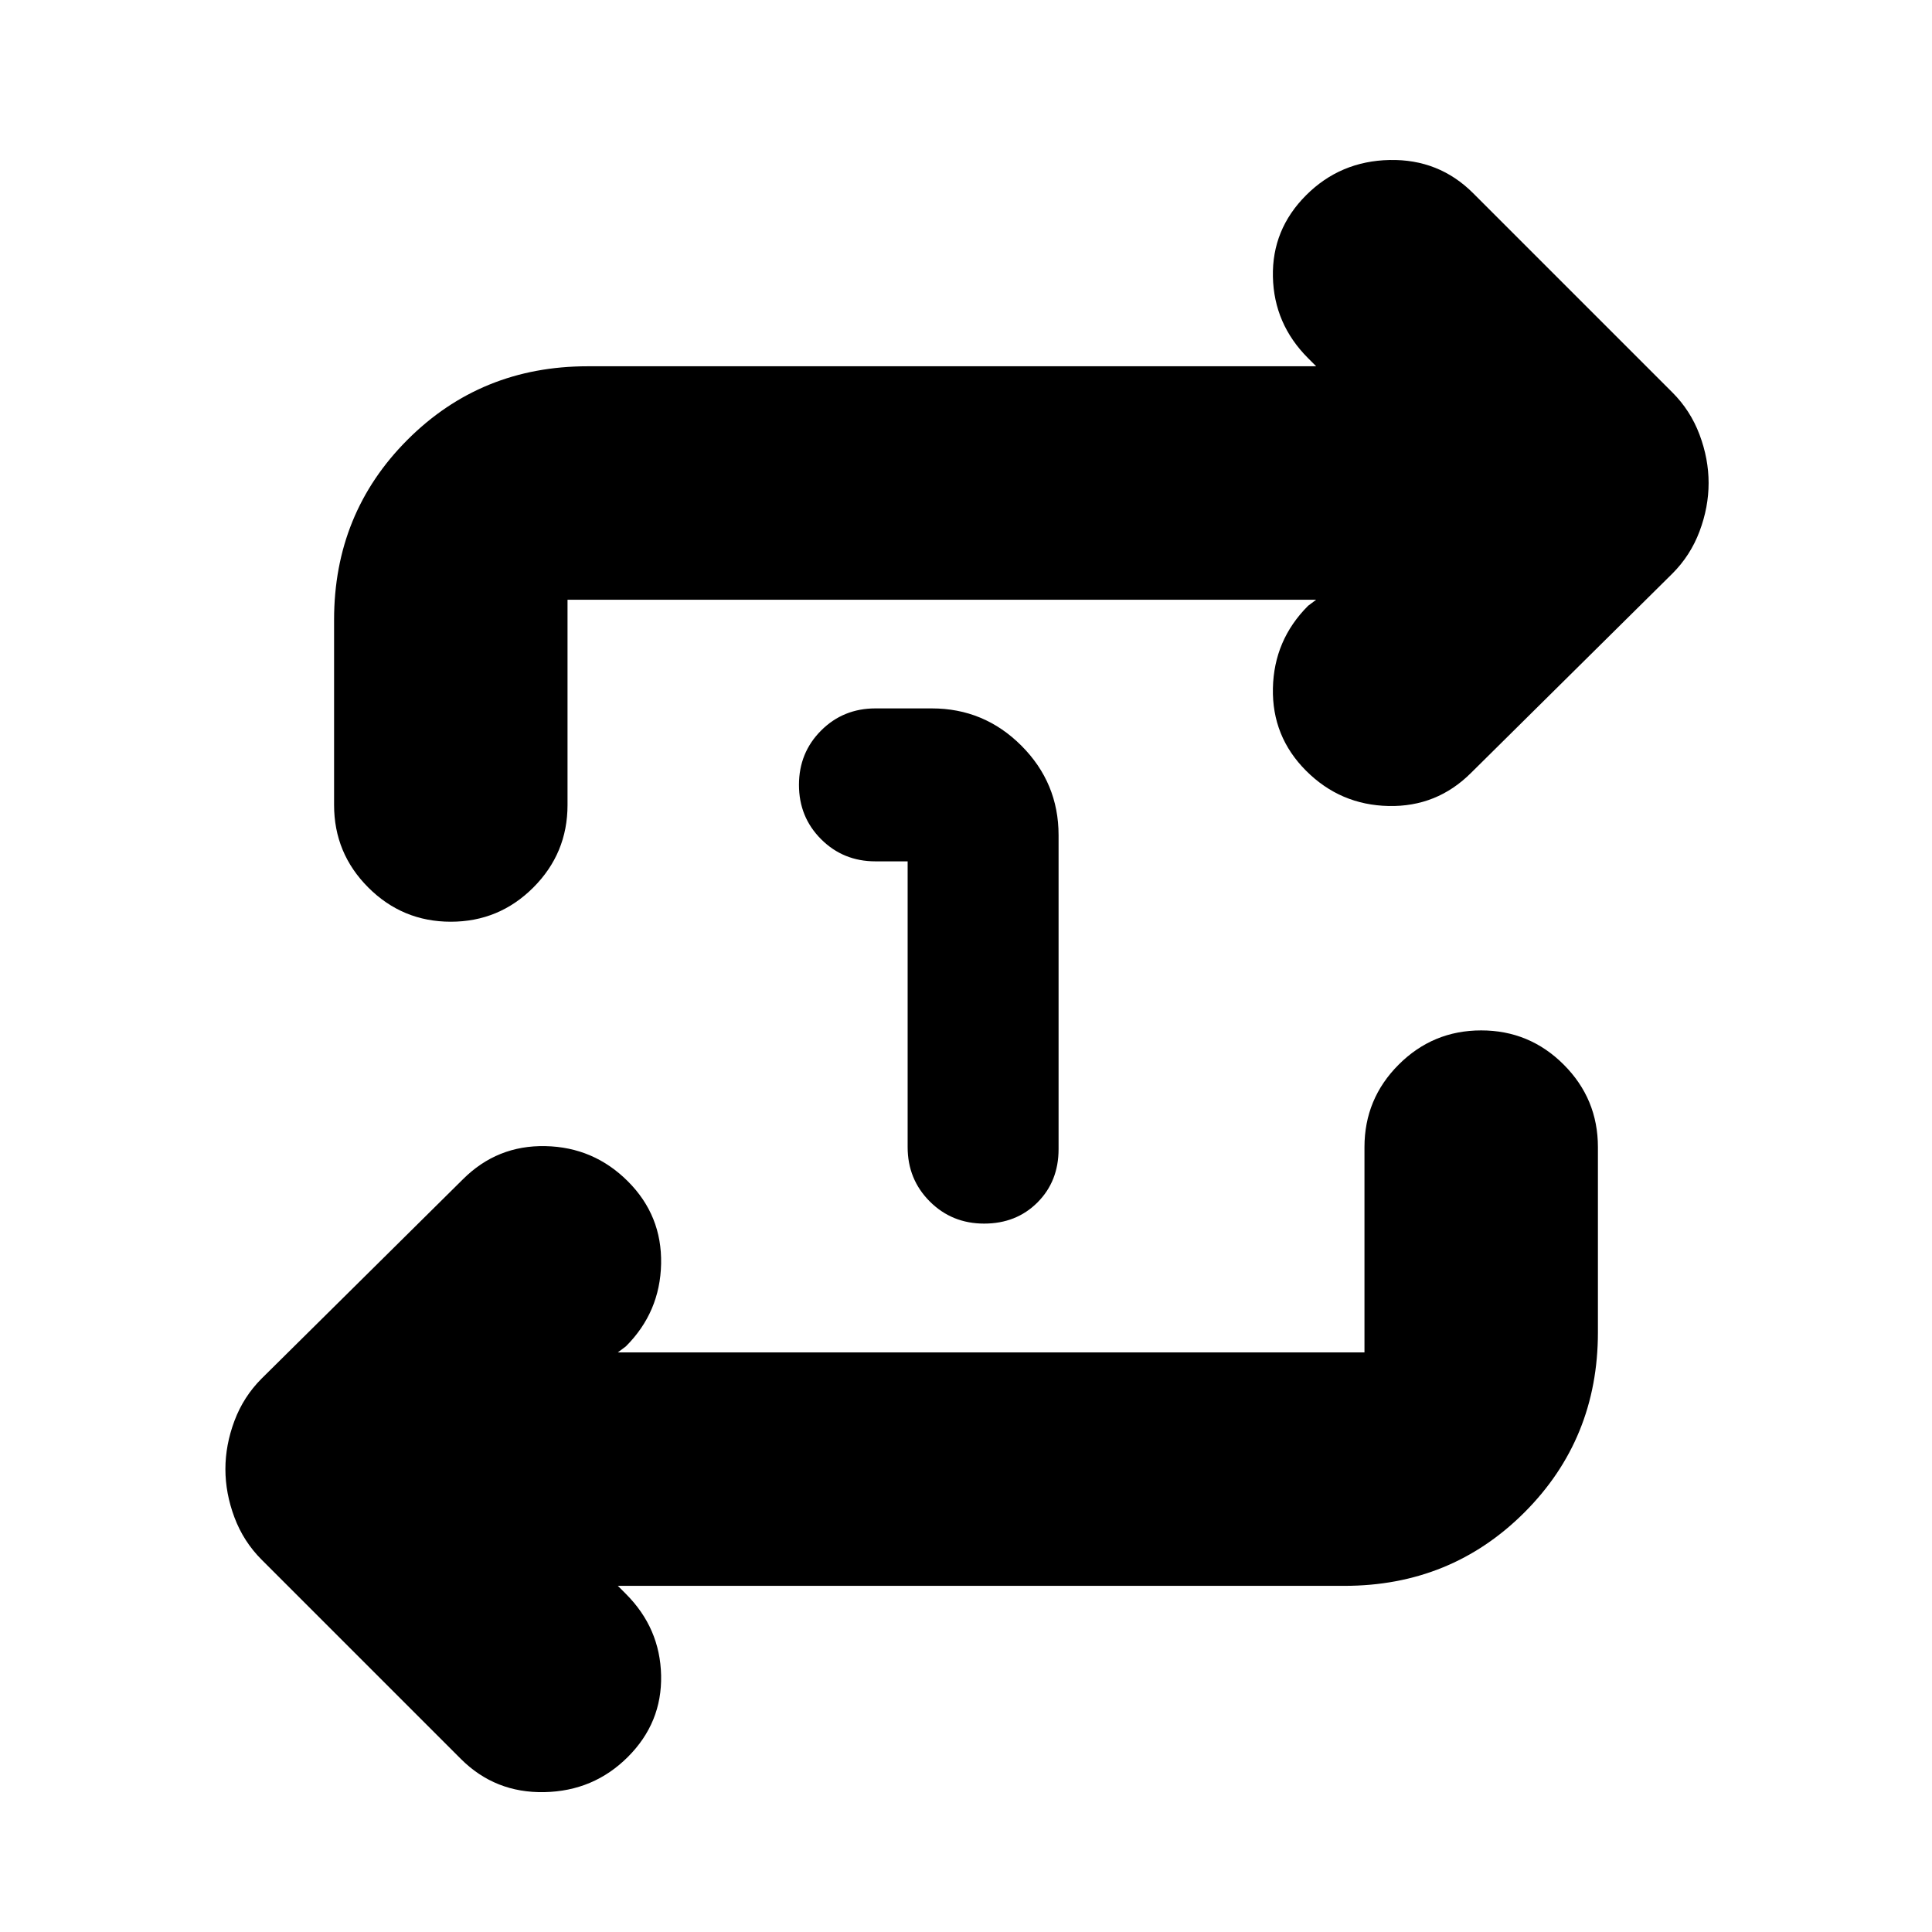 <svg xmlns="http://www.w3.org/2000/svg" height="24" viewBox="0 -960 960 960" width="24"><path d="M451-532h-16q-16 0-27-11t-11-27q0-16 11-27t27-11h28q26 0 44.5 18.5T526-545v156q0 16-10.5 26.5T489-352q-16 0-27-11t-11-27v-142ZM307-172l4 4q17 17 17.5 40.5T312-87q-17 17-41.5 17.5T229-86l-99-99q-9-9-13.5-21t-4.5-24q0-12 4.5-24t13.5-21l100-99q17-17 41-16.5t41 17.5q17 17 16.5 41T311-291l-4 3h371v-102q0-24 17-41t41-17q24 0 41 17t17 41v92q0 53-36.5 89.5T668-172H307Zm347-490H282v102q0 24-17 41t-41 17q-24 0-41-17t-17-41v-92q0-53 36.5-89.5T292-778h362l-4-4q-17-17-17.5-40.5T649-863q17-17 41.5-17.5T732-864l99 99q9 9 13.5 21t4.5 24q0 12-4.5 24T831-675l-100 99q-17 17-41 16.5T649-577q-17-17-16.5-41t17.5-41l4-3Z"/></svg>